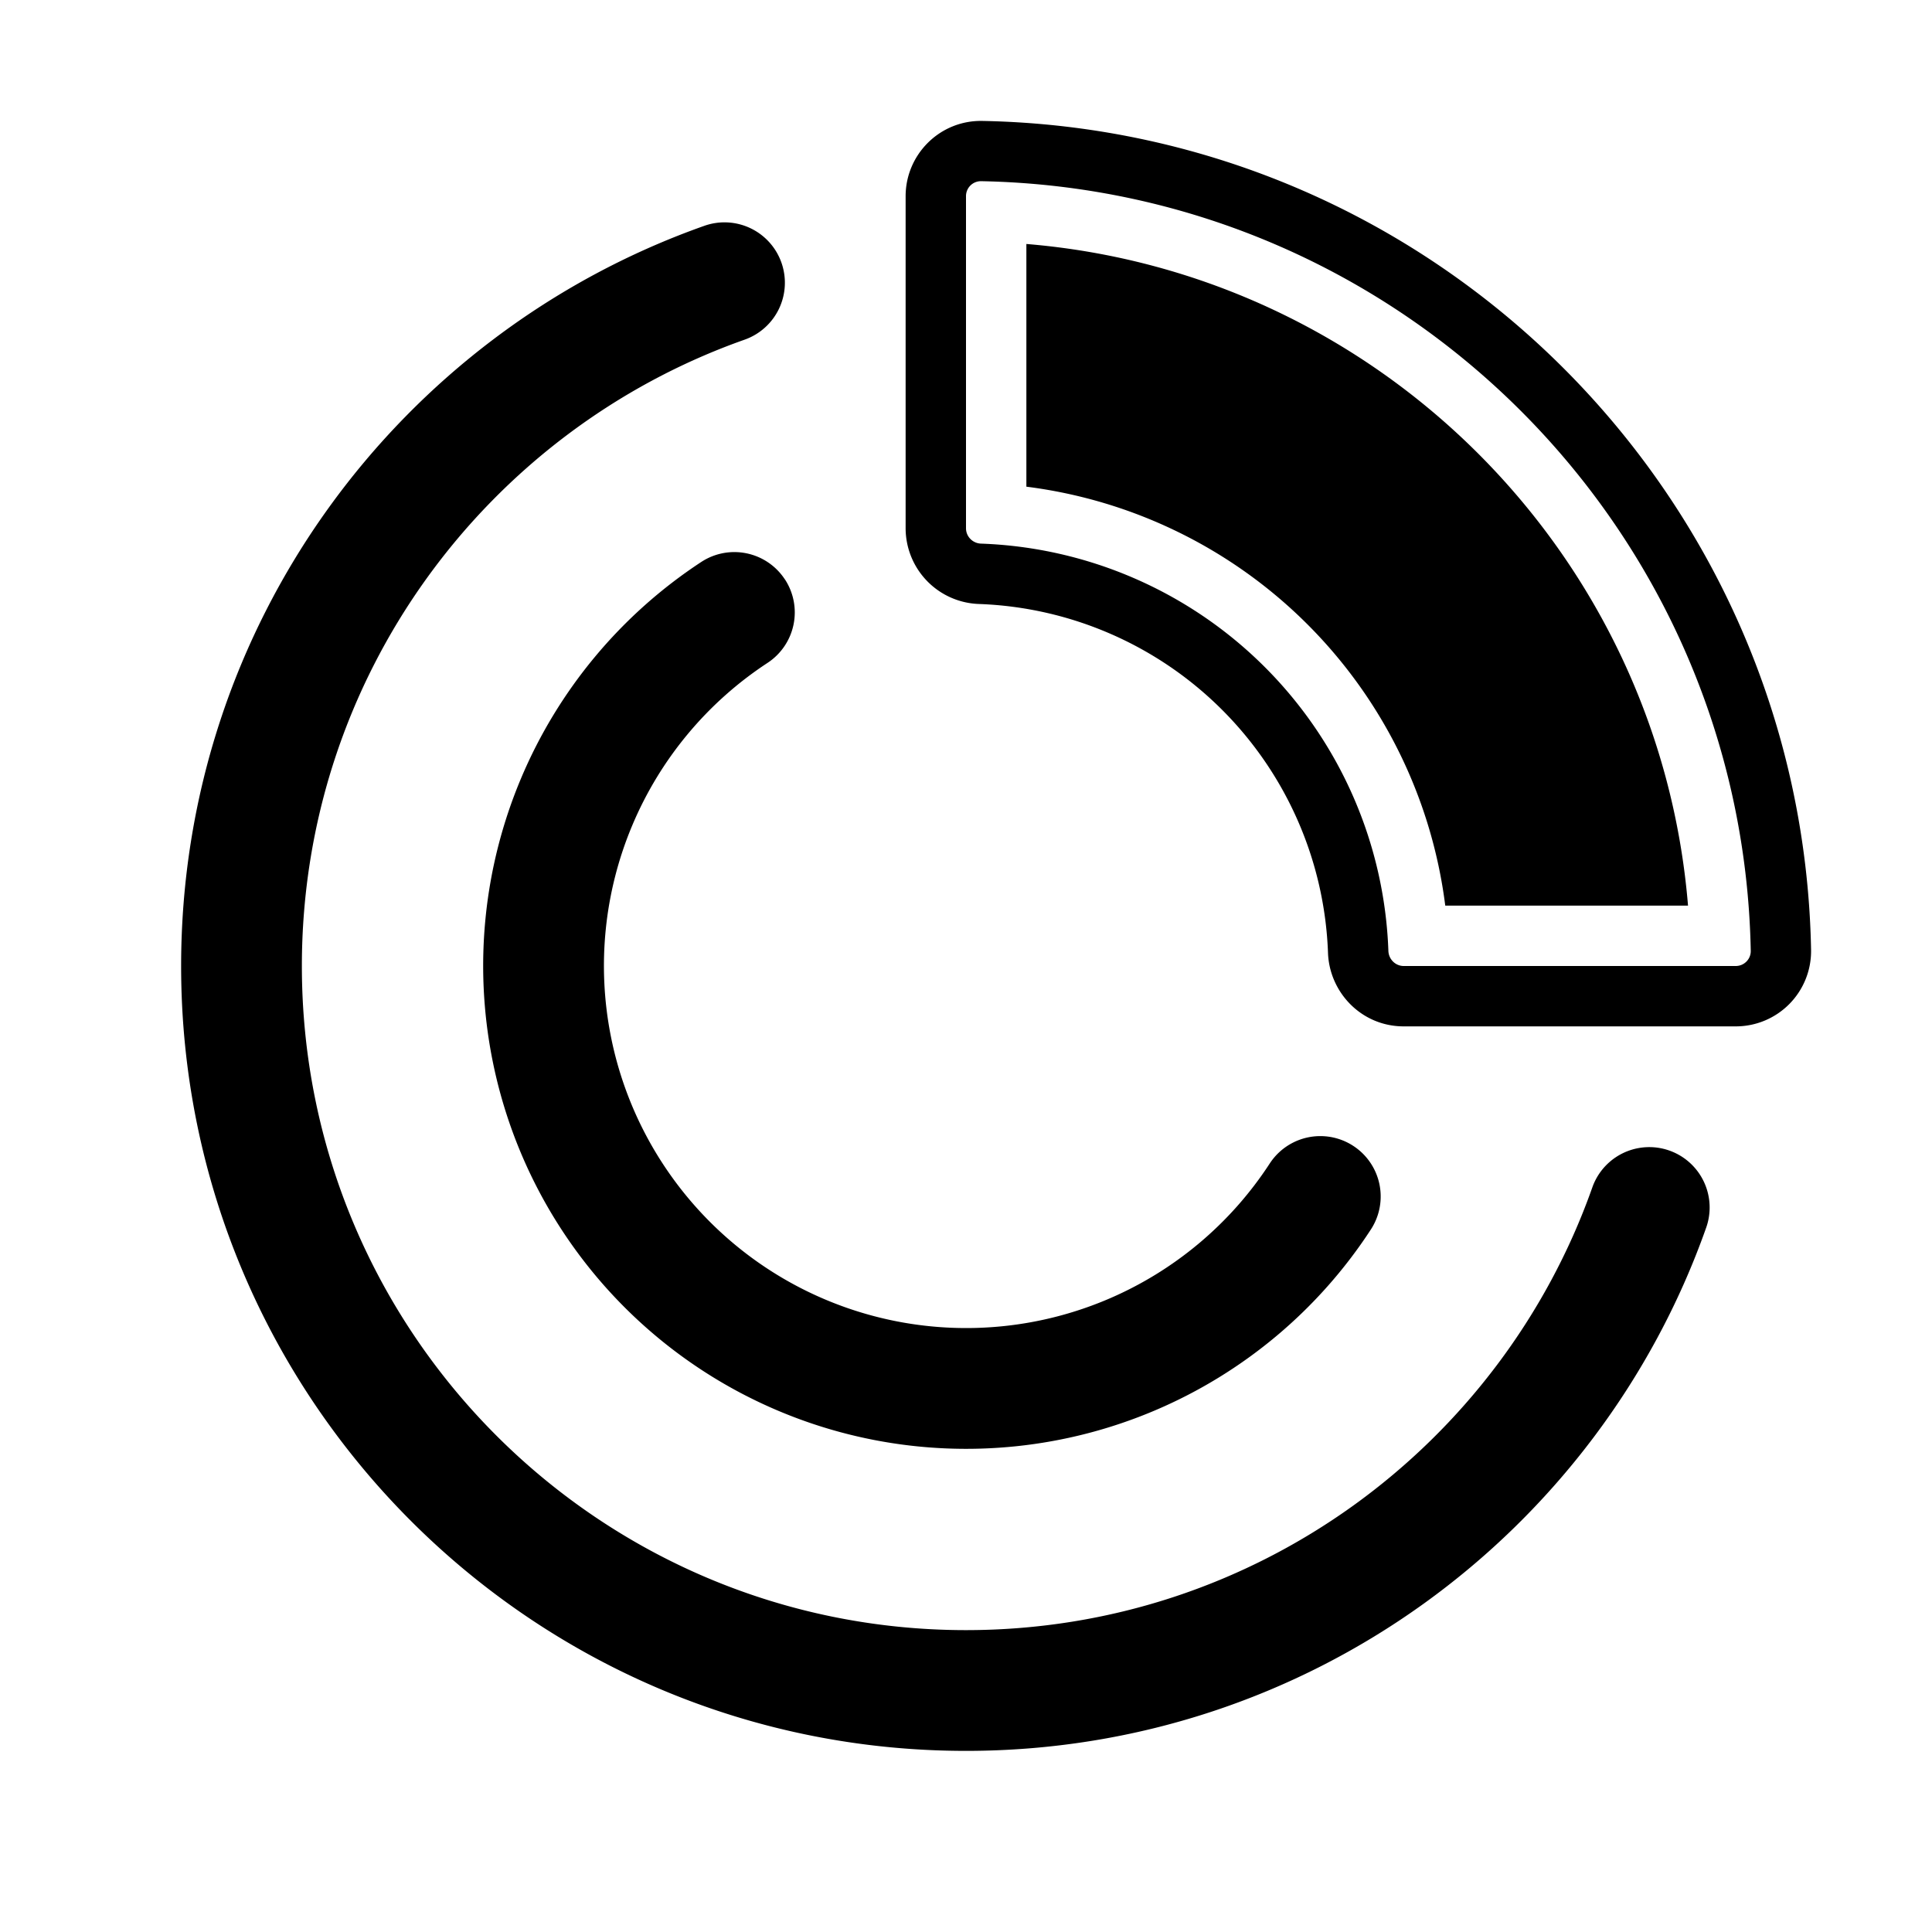 <svg xmlns="http://www.w3.org/2000/svg" width="32" height="32" viewBox="0 0 32 32"><path d="M28.75 16c.138 0 .25-.113.248-.25C28.865 8.768 23.23 3.134 16.25 3.001A.247.247 0 0 0 16 3.25v5.5c0 .138.112.25.25.254a7 7 0 0 1 6.746 6.746c.005.138.116.25.254.25zM15 3.25c0-.69.565-1.26 1.27-1.247 7.518.142 13.585 6.21 13.727 13.727A1.247 1.247 0 0 1 28.75 17h-5.5c-.701 0-1.23-.564-1.254-1.215a6 6 0 0 0-5.78-5.781A1.257 1.257 0 0 1 15 8.75zm2 .791v4.02A8.004 8.004 0 0 1 23.938 15h4.021C27.479 9.17 22.829 4.522 17 4.041M12.943 4.35a1 1 0 0 0-1.276-.61C6.619 5.524 3 10.338 3 16c0 7.18 5.82 13 13 13 5.662 0 10.476-3.619 12.26-8.667a1 1 0 1 0-1.886-.666C24.864 23.94 20.788 27 16 27 9.925 27 5 22.075 5 16c0-4.788 3.06-8.864 7.333-10.374a1 1 0 0 0 .61-1.276M13 9.595a1 1 0 0 1-.288 1.385 6 6 0 1 0 8.319 8.291 1 1 0 0 1 1.675 1.093A8 8 0 1 1 11.615 9.308a1 1 0 0 1 1.384.287"/></svg>